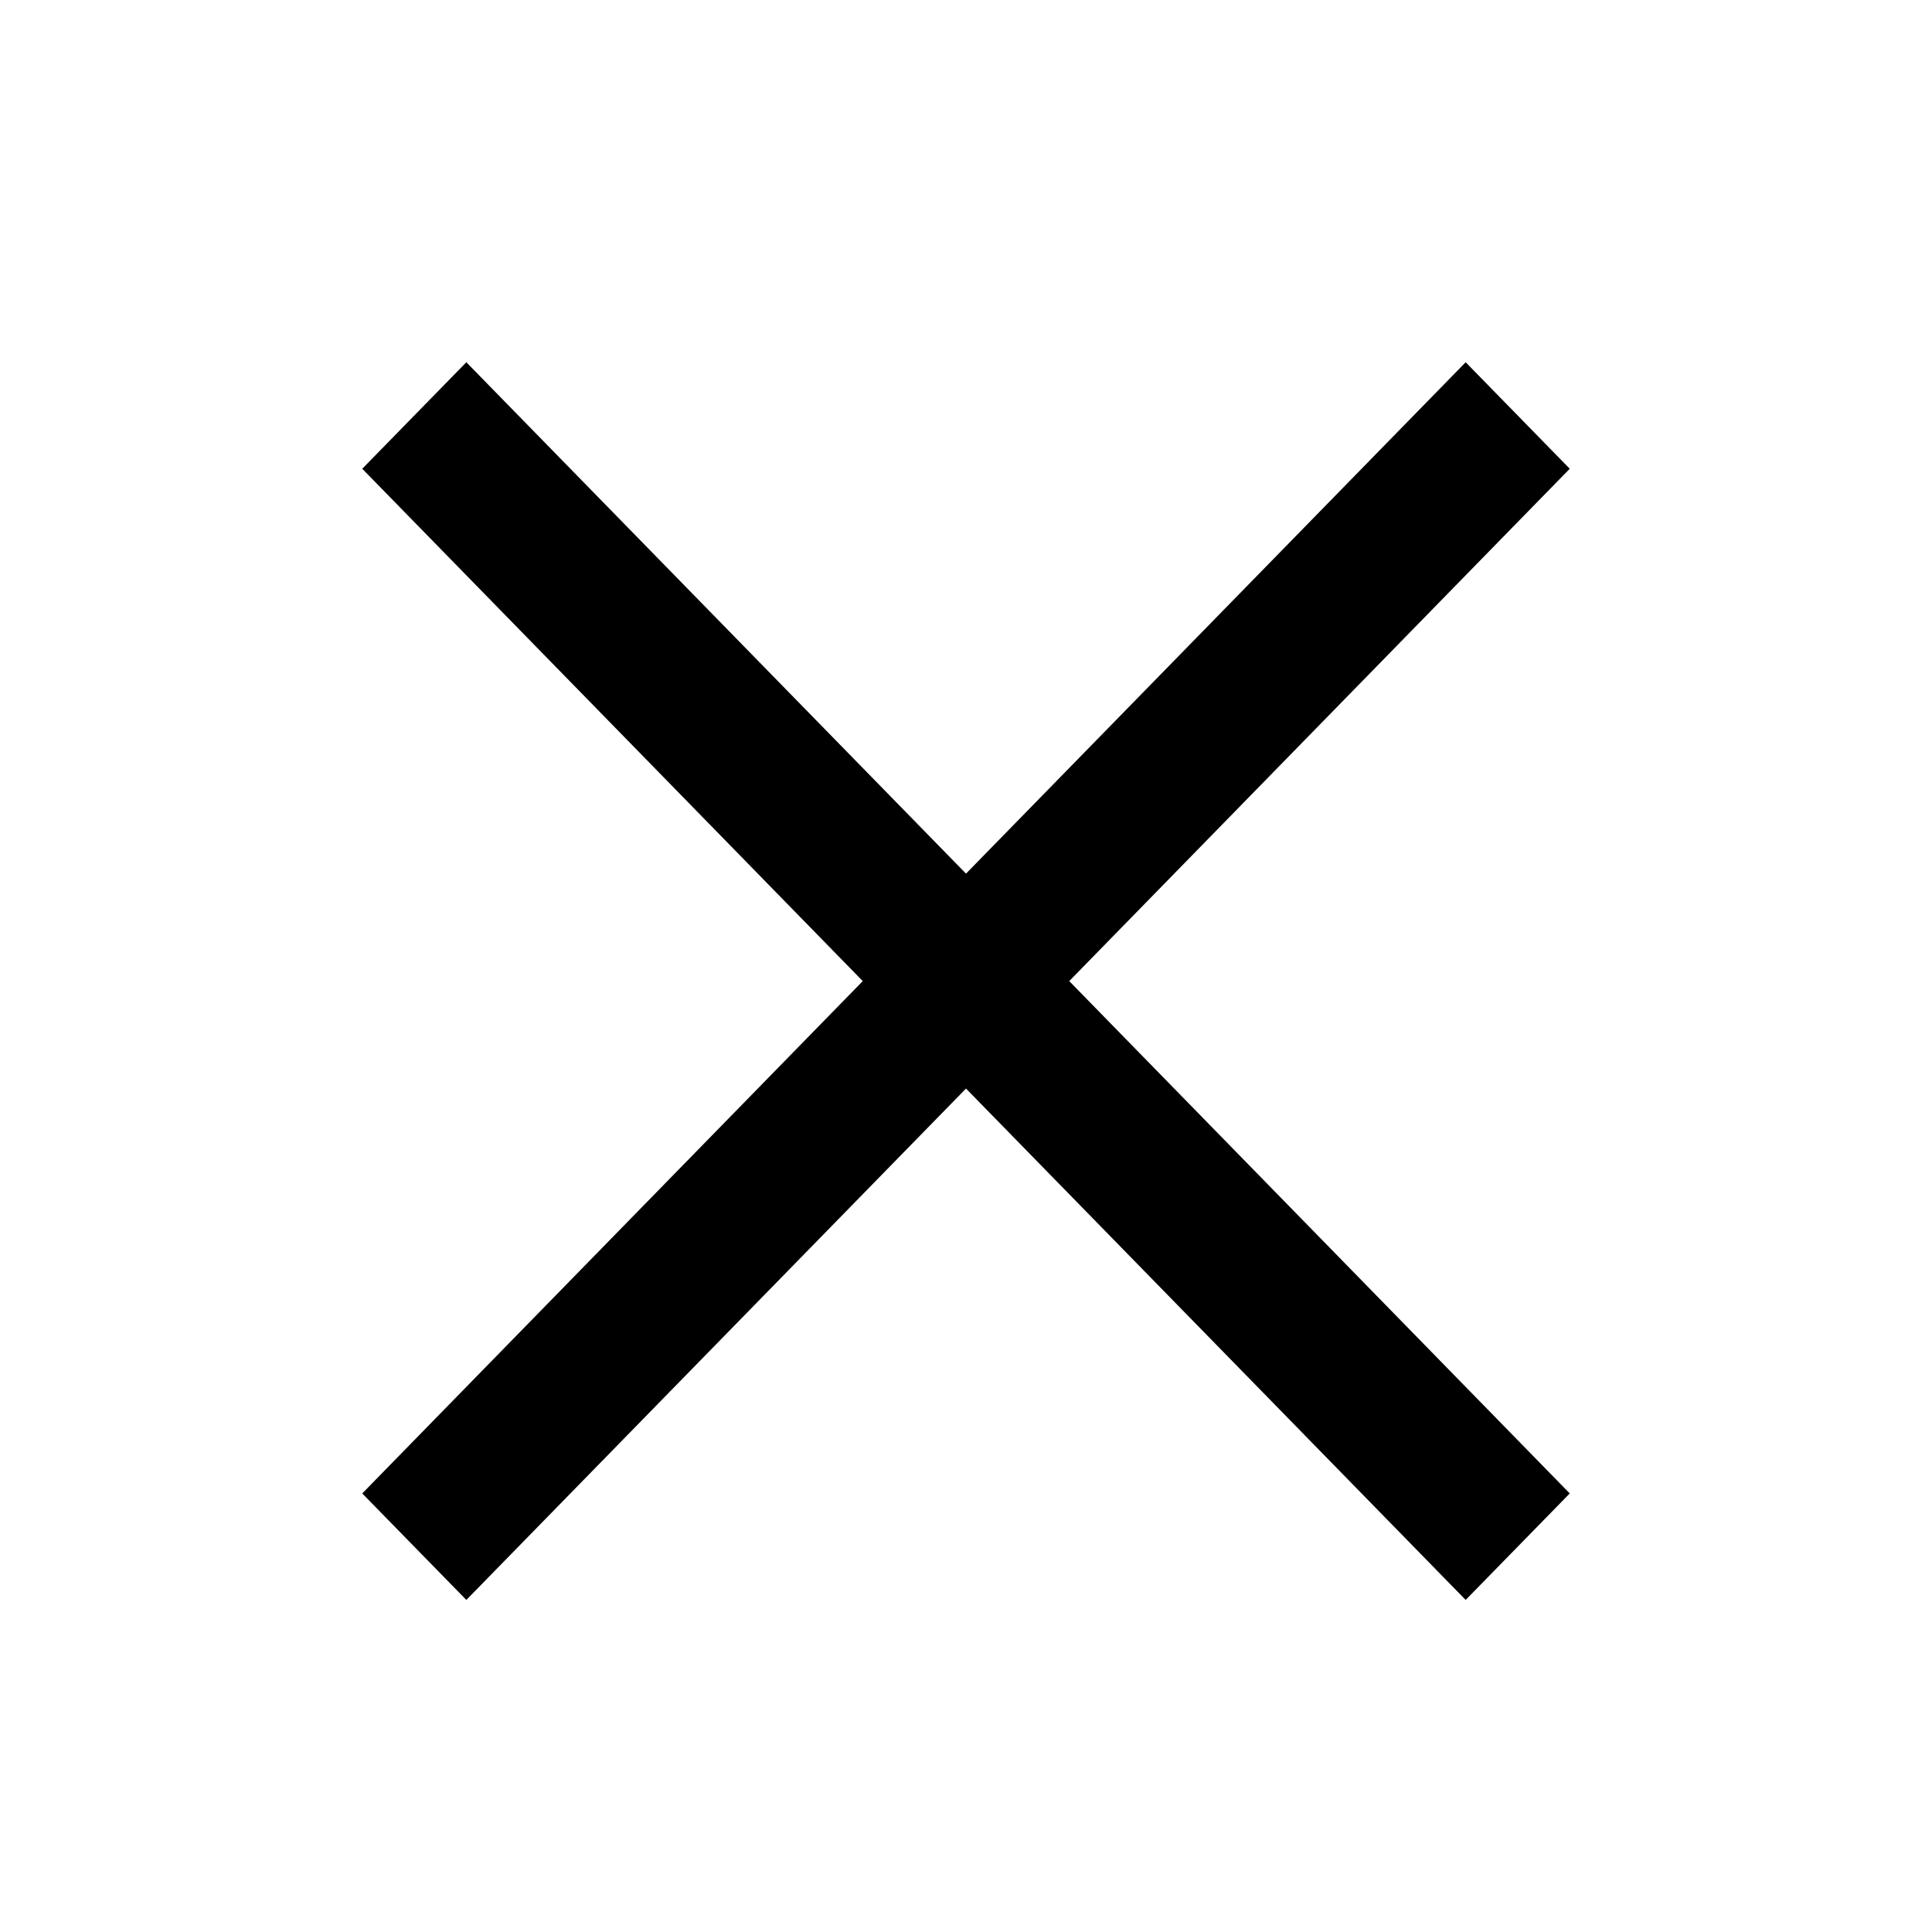 <svg width="16" height="16" viewBox="0 0 16 16" fill="none" xmlns="http://www.w3.org/2000/svg">
<path d="M3.862 3L8 7.235L12.138 3L13 3.882L8.855 8.125L13 12.368L12.138 13.25L8 9.015L3.862 13.25L3 12.368L7.145 8.125L3 3.882L3.862 3Z" fill="black"/>
</svg>
